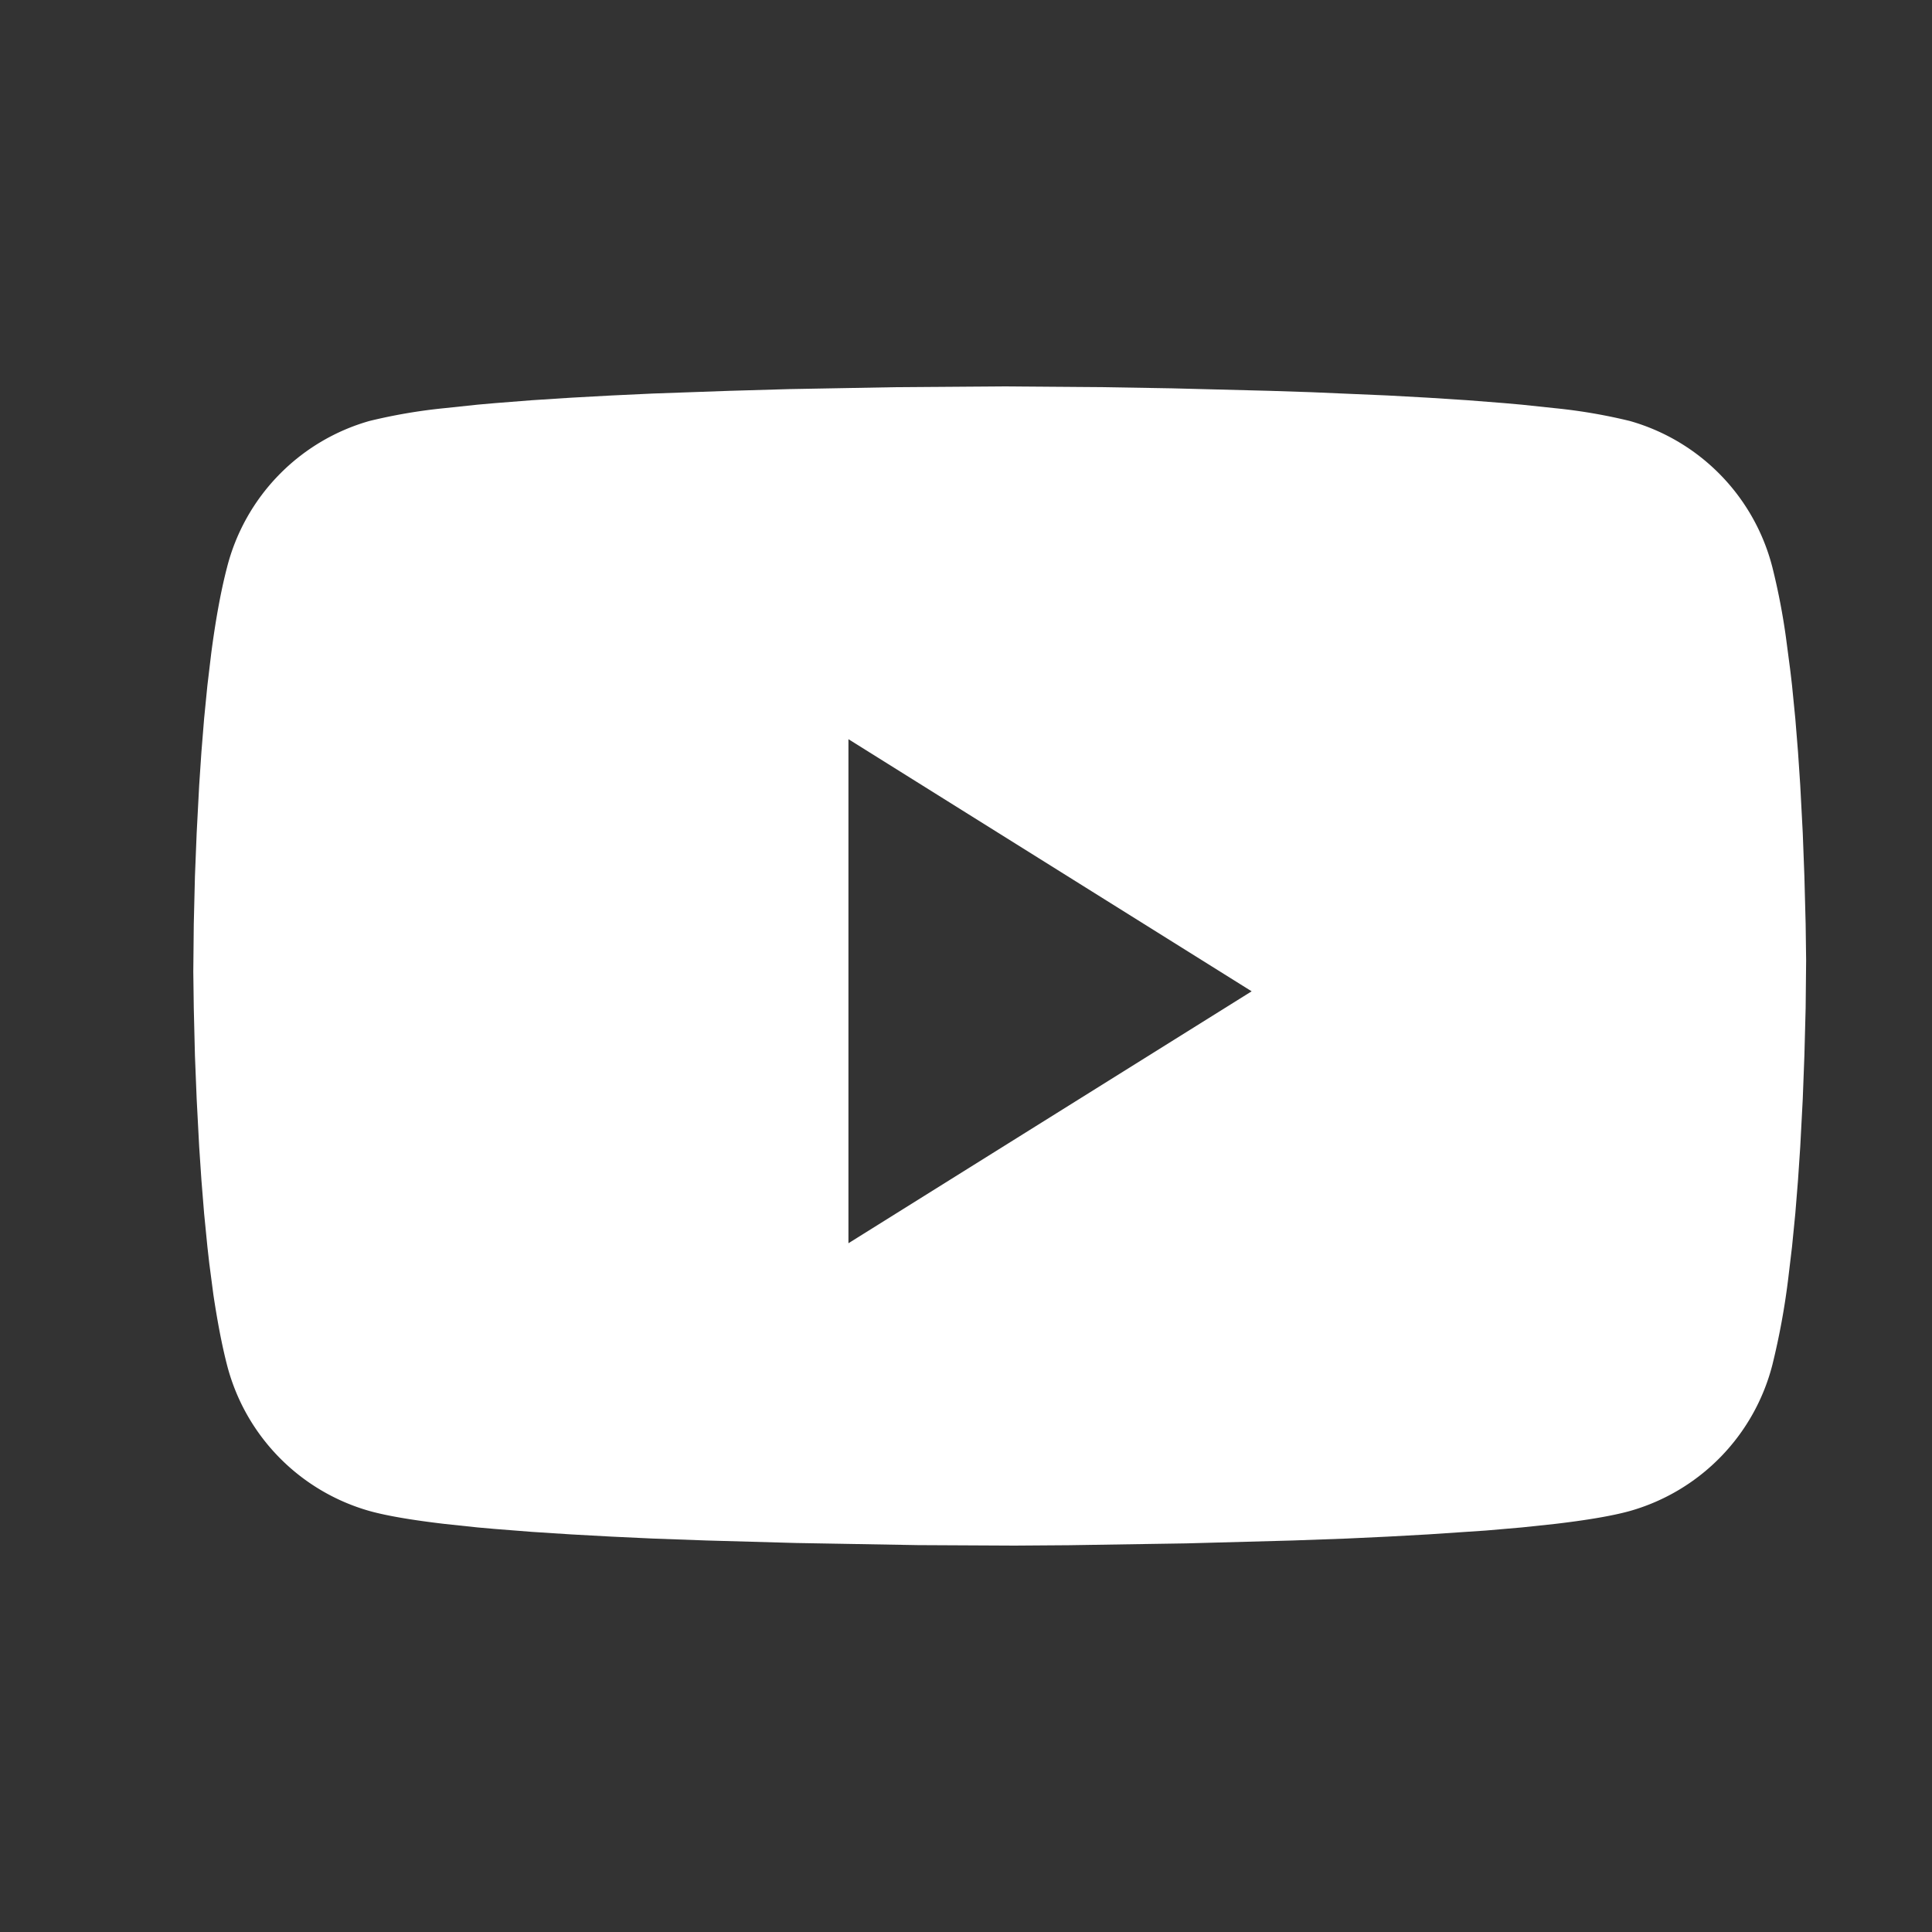 <svg width="20" height="20" fill="none" xmlns="http://www.w3.org/2000/svg"><rect width="100%" height="100%" fill="#333333" stroke="none"/><path fill-rule="evenodd" clip-rule="evenodd" d="M9.274 4.008l-1.104.02-.622.018-.792.028-.426.02-.419.023-.403.026-.382.03-.182.016-.34.036a5.632 5.632 0 00-.78.133A2.12 2.12 0 002.35 5.874c-.066.253-.12.558-.163.886l-.04.335-.034.344-.028.346-.023.343-.026.494-.018.45-.012.494-.005.493.005.376.012.493.018.45.026.494.023.343.028.347.034.344.019.169.043.328c.04.266.086.513.14.723a2.12 2.12 0 001.477 1.516c.187.052.456.096.78.134l.339.036.182.016.382.03.403.026.419.023.426.02.556.02.927.026 1.262.022 1 .005.566-.004 1.213-.019 1.104-.03.556-.02.426-.02.418-.023.598-.04.37-.032.34-.036c.323-.038.591-.082.779-.134a2.12 2.12 0 001.476-1.515 7.53 7.53 0 00.163-.886l.04-.335.034-.344.028-.347.023-.343.026-.494.017-.45.013-.493.005-.494-.005-.375-.013-.494-.017-.45-.026-.494-.023-.343-.028-.346-.034-.344a16.135 16.135 0 00-.02-.17l-.043-.327a6.882 6.882 0 00-.14-.724 2.12 2.12 0 00-1.476-1.516 5.632 5.632 0 00-.78-.133l-.34-.036-.18-.016-.383-.03-.404-.026-.418-.023-.792-.034-.426-.014-1.016-.026-.71-.012L10.372 4l-1.099.008zm-.491 8.862V7.652l4.174 2.61-4.174 2.608z" fill="#fff"/></svg>